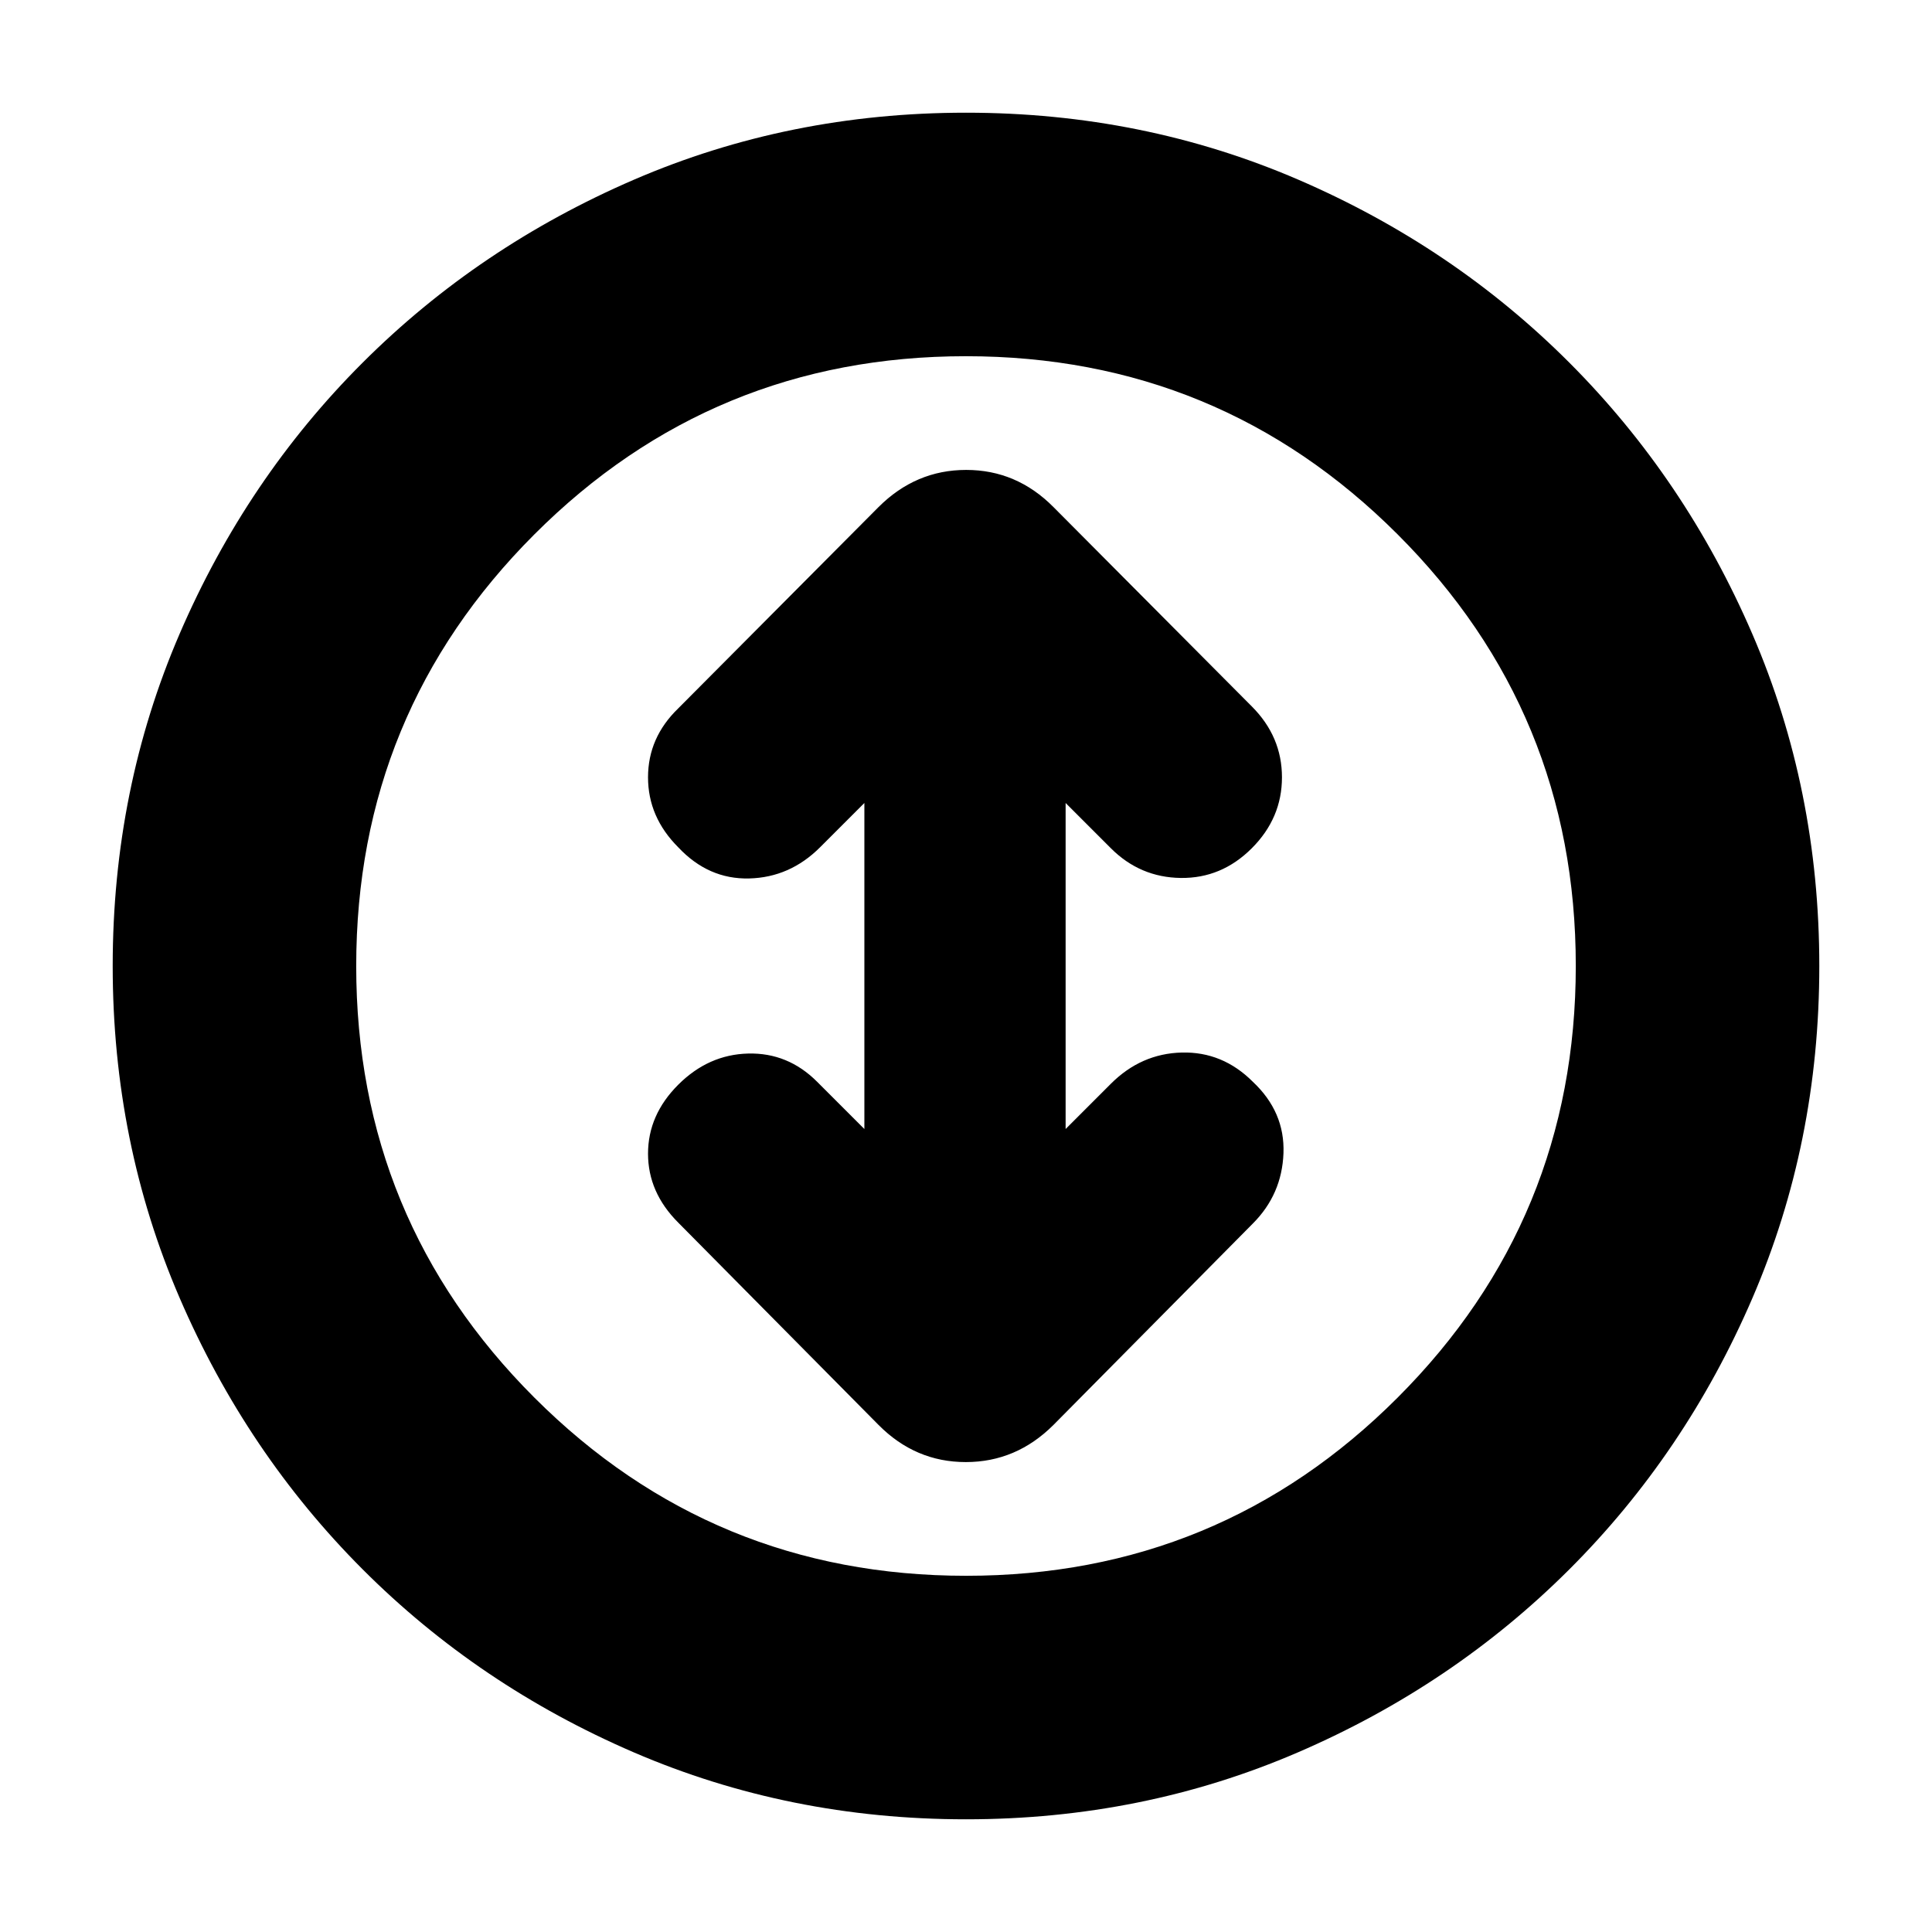 <svg xmlns="http://www.w3.org/2000/svg" height="24" viewBox="0 -960 960 960" width="24"><path d="M480-56q-87.91 0-165.07-33.26-77.15-33.27-134.79-91Q122.5-238 89.25-315.09 56-392.17 56-480q0-87.91 33.26-165.07 33.27-77.15 91-134.79Q238-837.5 315.09-870.75 392.17-904 480-904q87.91 0 165.07 33.26 77.15 33.27 134.79 91Q837.5-722 870.75-644.91 904-567.83 904-480q0 87.91-33.26 165.07-33.27 77.15-91 134.79Q722-122.5 644.91-89.25 567.83-56 480-56Zm.06-121Q606-177 694.5-265.56q88.5-88.55 88.5-214.5Q783-606 694.44-694.5 605.89-783 479.94-783 354-783 265.5-694.44 177-605.89 177-479.94 177-354 265.56-265.5q88.55 88.5 214.5 88.5ZM480-480Zm-50.5 81L406-422.5q-14.5-14.5-34.25-14T337-421q-15 15-15 34.25t15 34.25L436.5-252q18.32 18.5 43.41 18.5 25.09 0 43.59-18.5l99-100q14.5-14.5 15.25-35t-15.25-35.5q-15-15-35.25-14.5T552-421.5L529.5-399v-162l22.5 22.5q14.5 14.5 34.75 14.75T622-538.5q15-15 15-35.25T622-609l-98.5-99q-18.32-18.5-43.41-18.5-25.09 0-43.59 18.5L337-608q-15 14.5-15 34.25T337-539q15 16 35.25 15.5T407.5-539l22-22v162Z"/></svg>